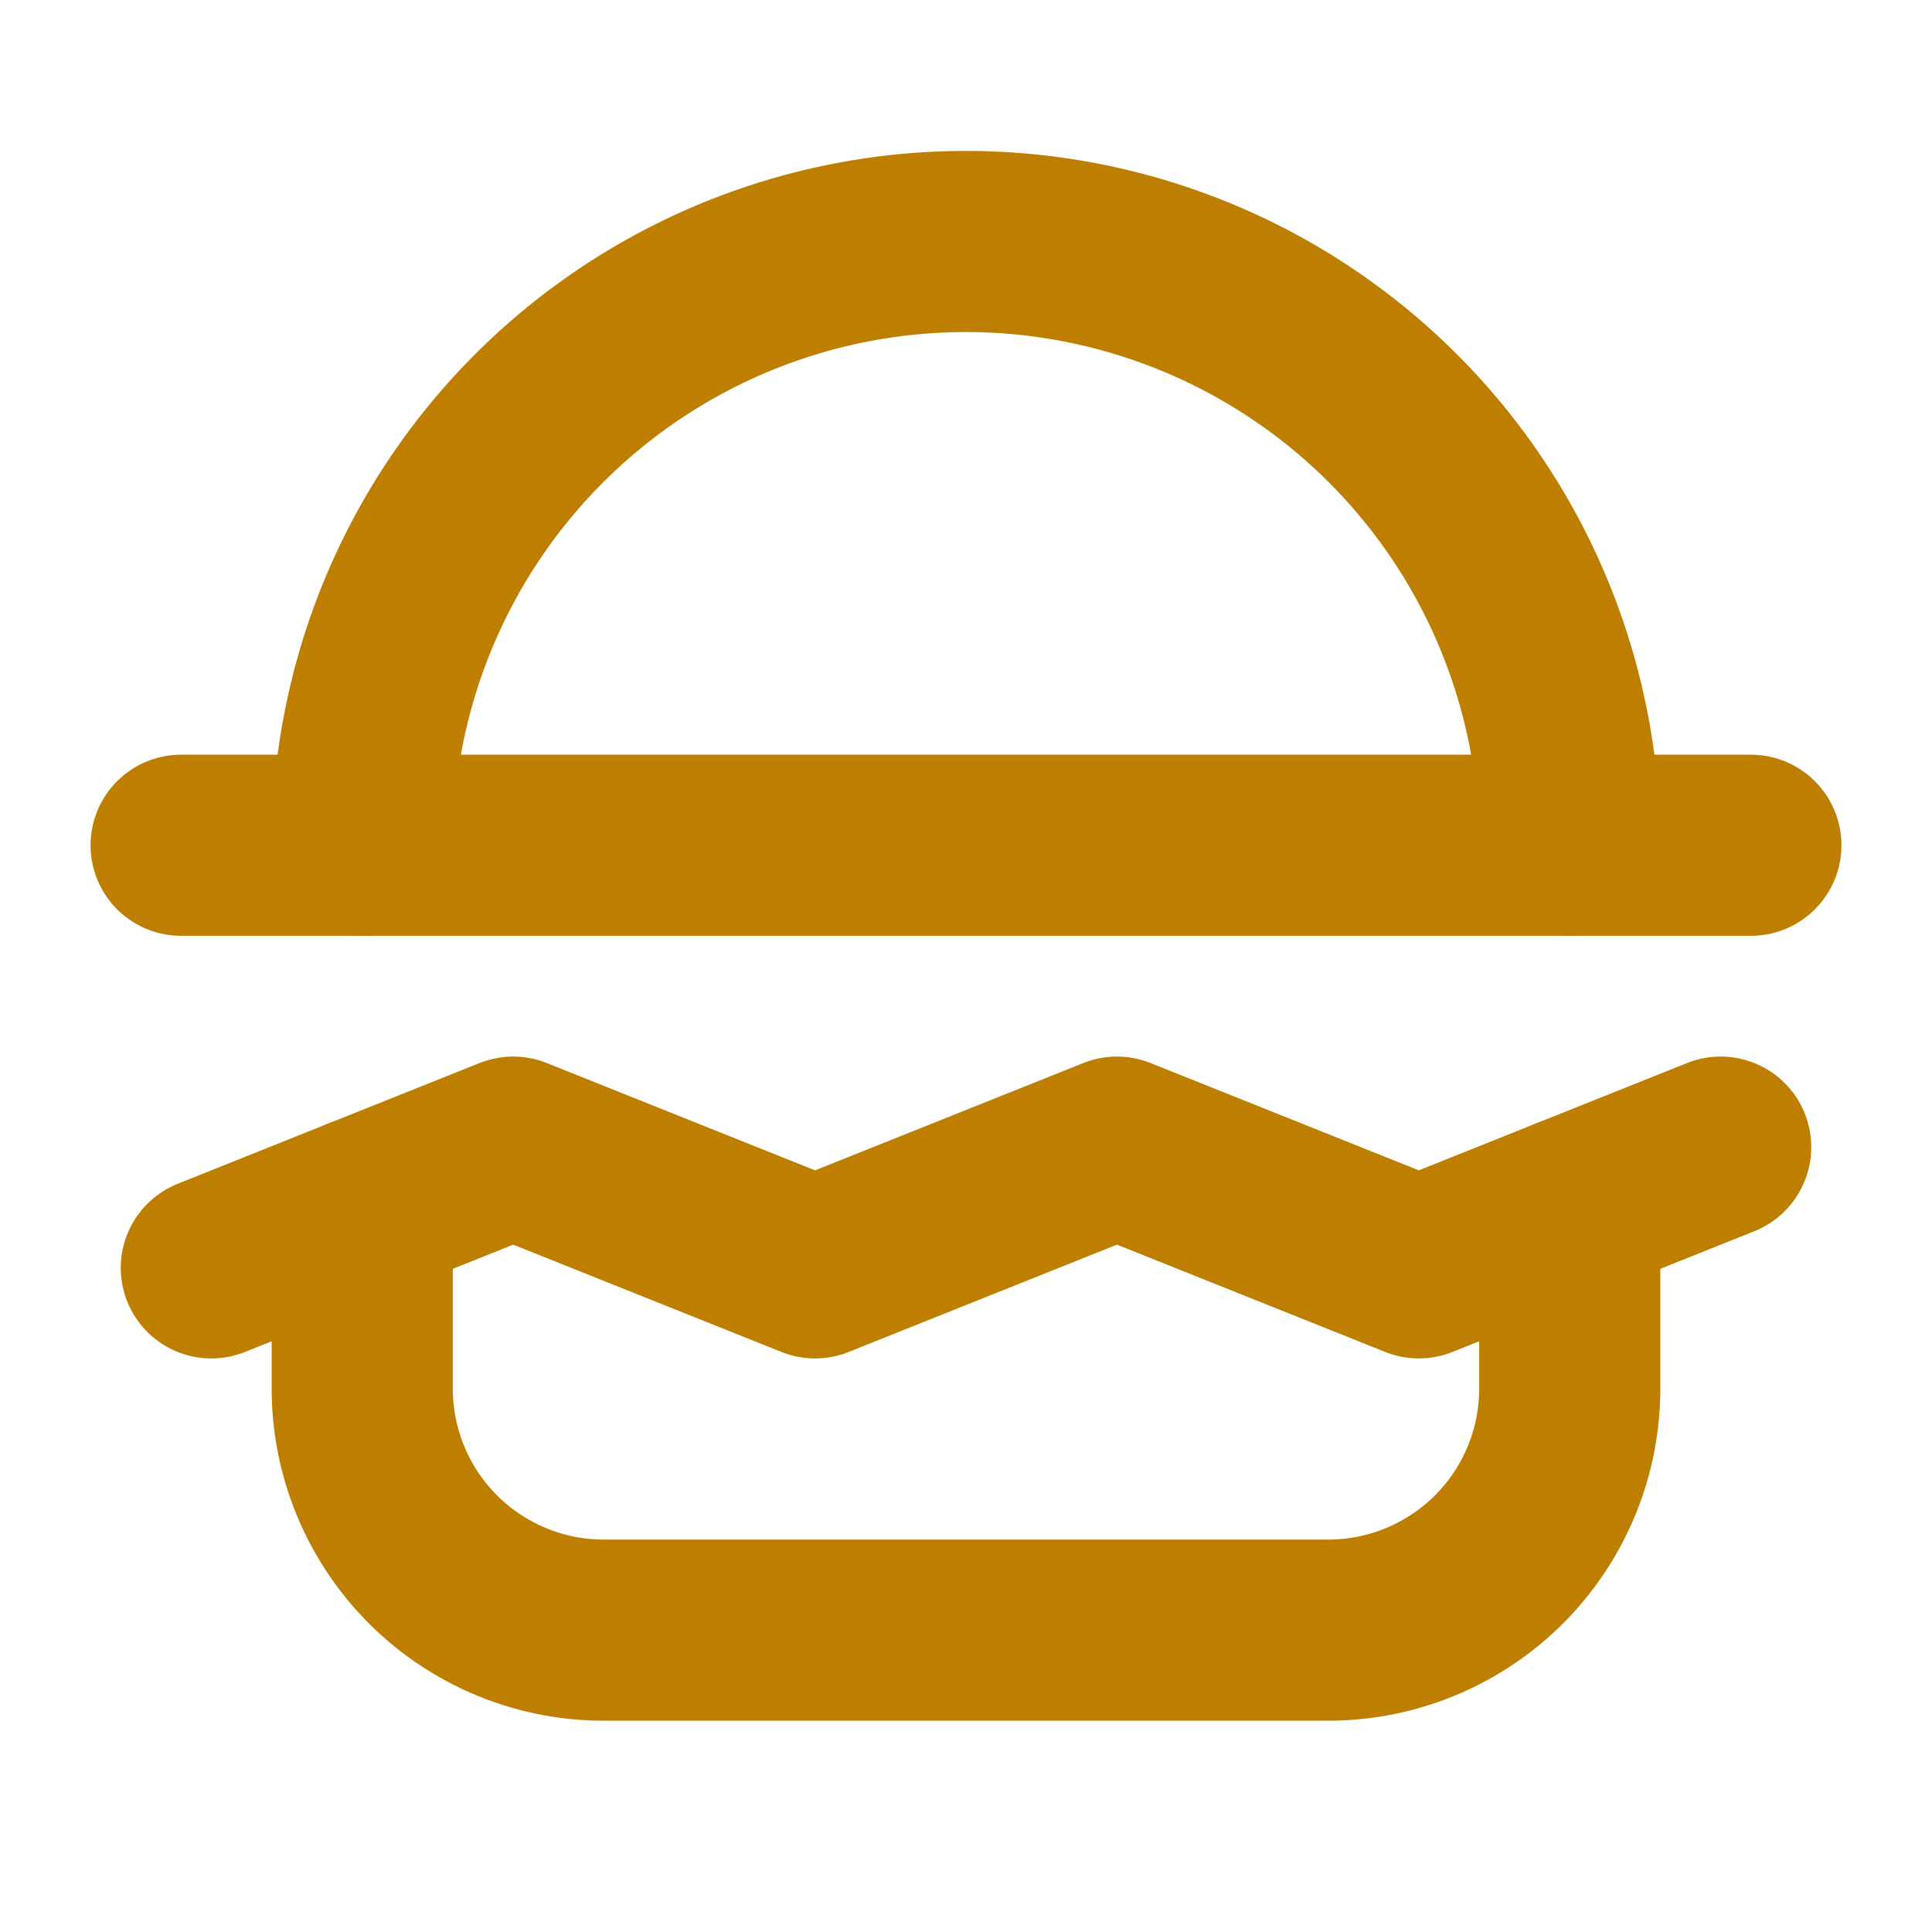 <svg xmlns="http://www.w3.org/2000/svg" width="192" height="192" fill="#be7f00" viewBox="0 0 256 256"><rect width="256" height="256" fill="none"></rect><path d="M48,112a80,80,0,0,1,160,0" fill="none" stroke="#be7f00" stroke-linecap="round" stroke-linejoin="round" stroke-width="24"></path><path d="M208,160v24a32,32,0,0,1-32,32H80a32,32,0,0,1-32-32V160" fill="none" stroke="#be7f00" stroke-linecap="round" stroke-linejoin="round" stroke-width="24"></path><polyline points="28 168 68 152 108 168 148 152 188 168 228 152" fill="none" stroke="#be7f00" stroke-linecap="round" stroke-linejoin="round" stroke-width="24"></polyline><line x1="24" y1="112" x2="232" y2="112" fill="none" stroke="#be7f00" stroke-linecap="round" stroke-linejoin="round" stroke-width="24"></line></svg>